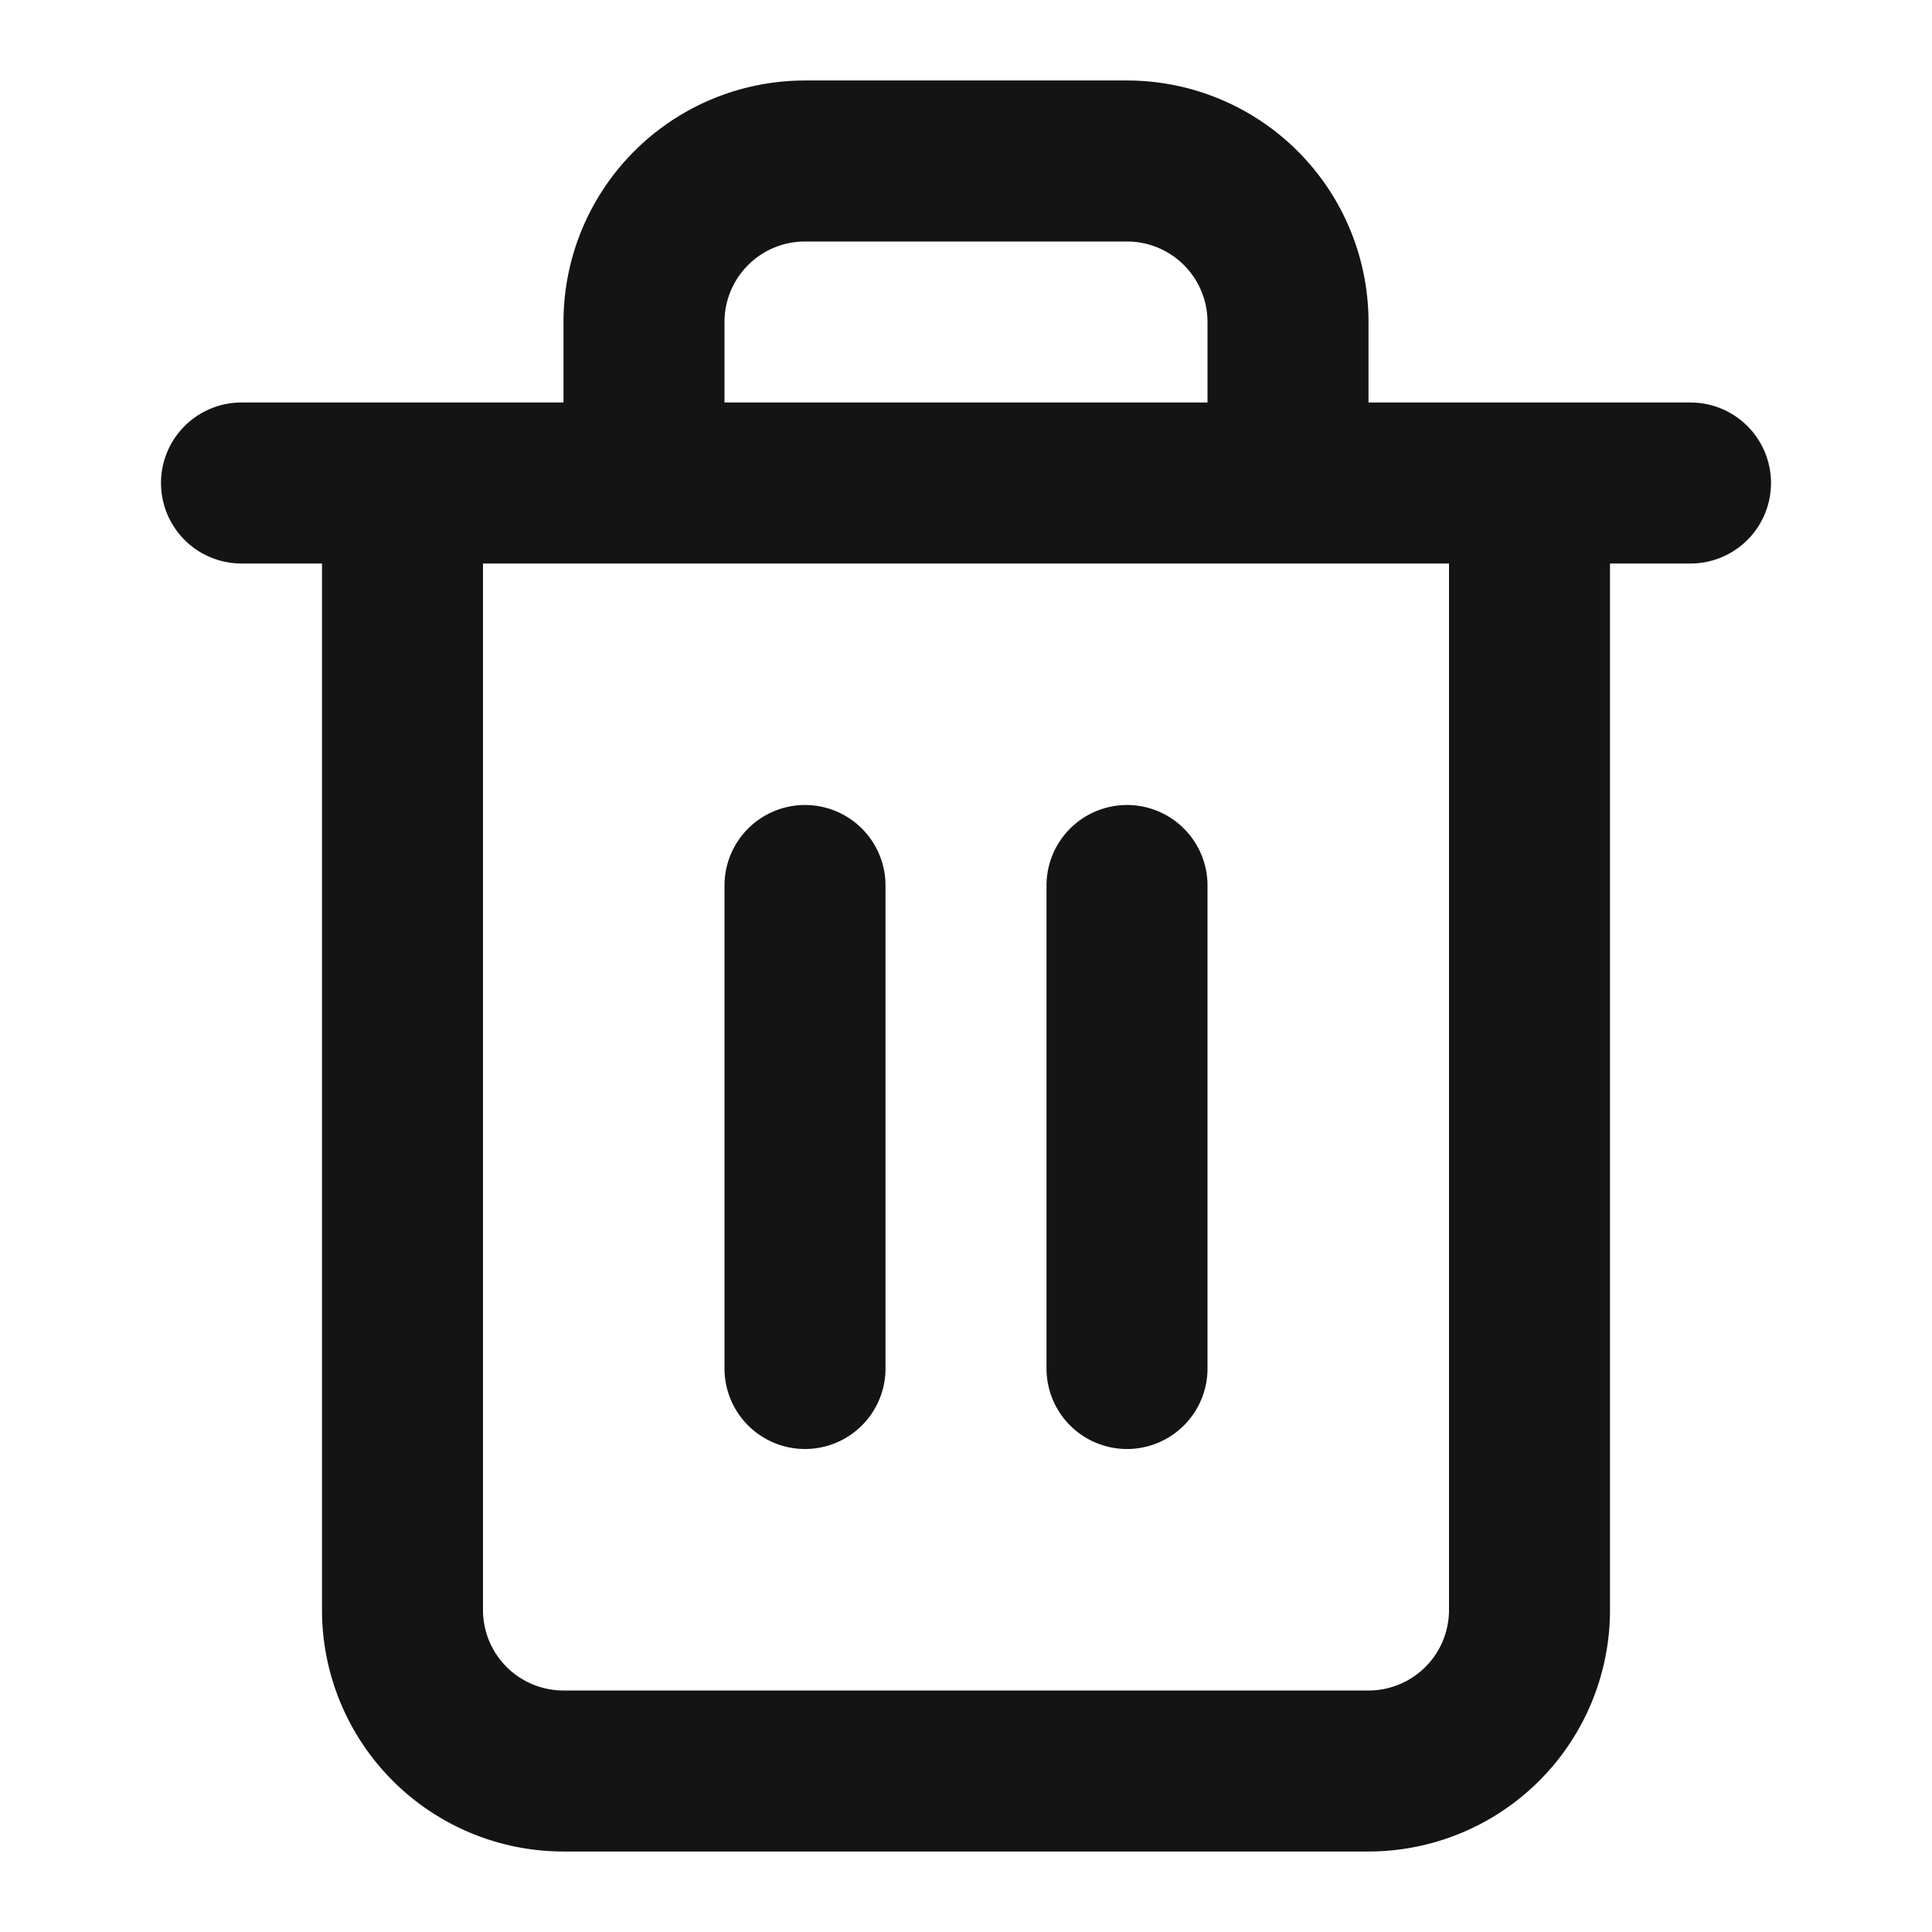 <svg xmlns="http://www.w3.org/2000/svg" width="24" height="24" fill="none" stroke="#141414" stroke-width="2" stroke-linecap="round" stroke-linejoin="round" class="feather feather-trash-2"><path d="M3 6h18m-2 0v14a2 2 0 01-2 2H7a2 2 0 01-2-2V6m3 0V4a2 2 0 012-2h4a2 2 0 012 2v2m-6 5v6m4-6v6"/></svg>